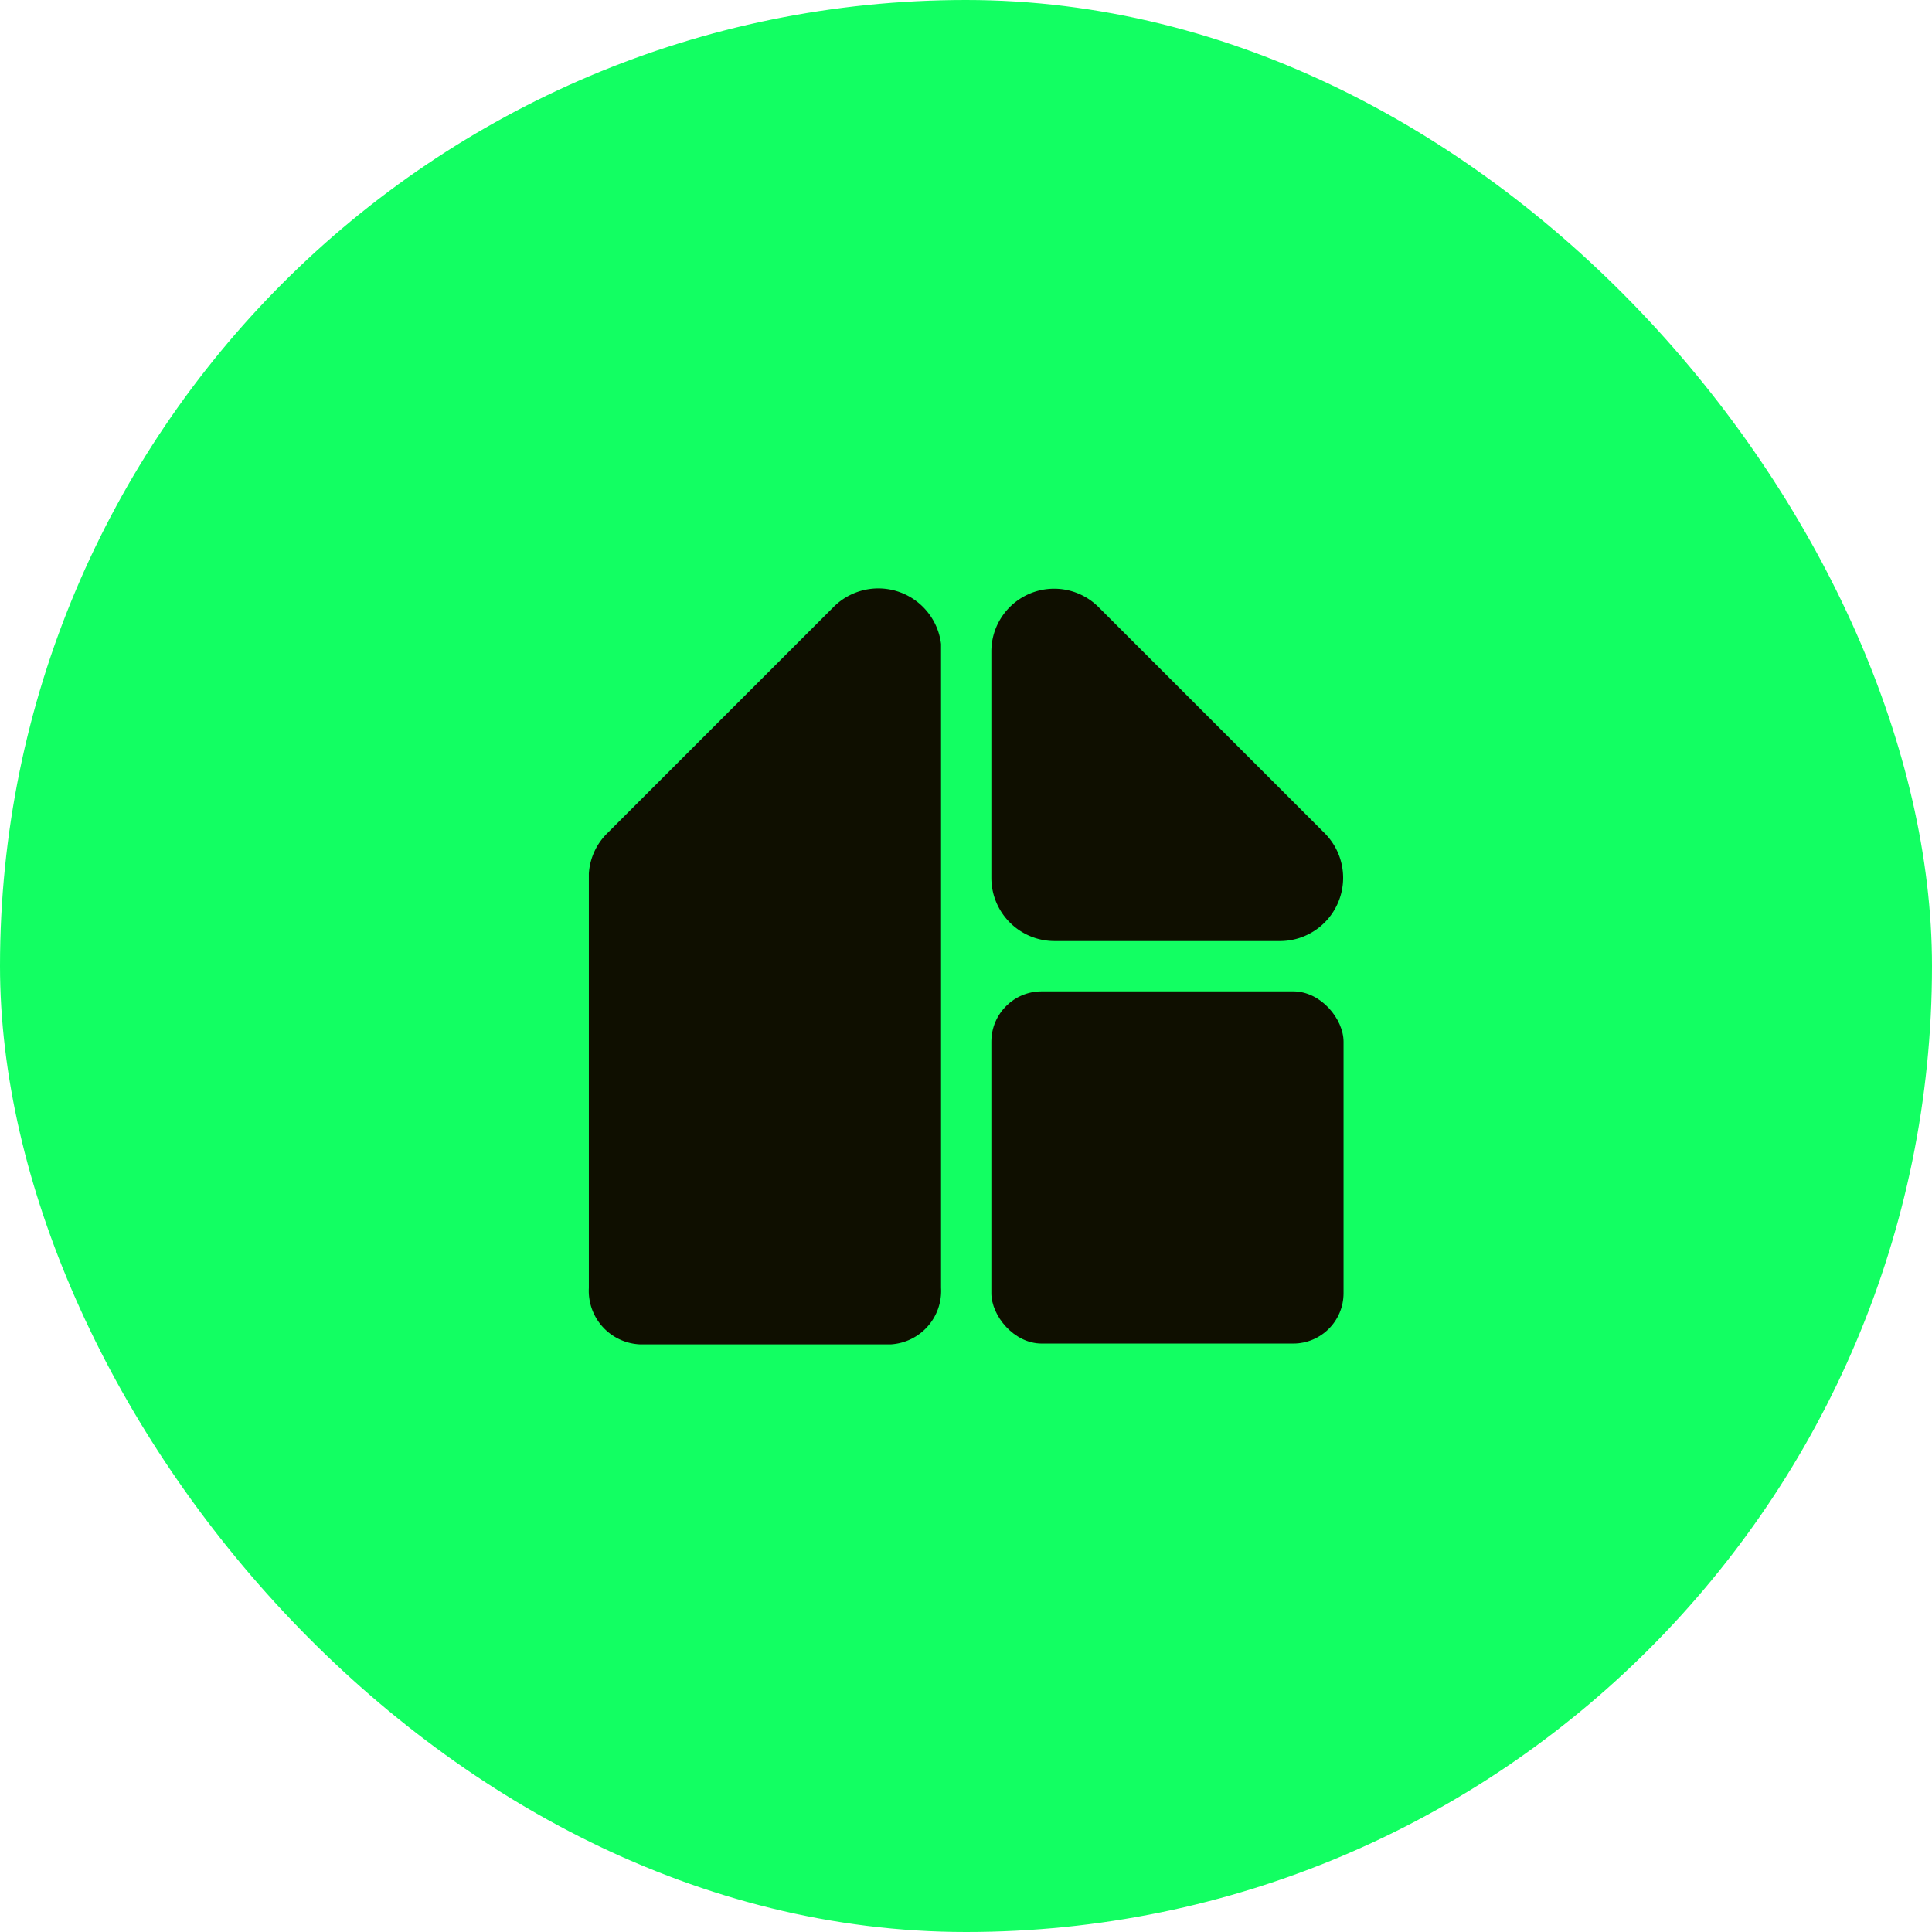 <svg xmlns="http://www.w3.org/2000/svg" viewBox="0 0 48 48"><defs><style>.a{fill:#12ff62;}.b{fill:#0f0f00;}</style></defs><rect class="a" width="48" height="48" rx="24"/><rect class="b" x="24.63" y="24.63" width="8.75" height="8.75" rx="1.25"/><path class="b" d="M26.19,23.38h5.62a1.57,1.57,0,0,0,1.1-2.68L27.3,15.09a1.56,1.56,0,0,0-2.67,1.1v5.62A1.57,1.57,0,0,0,26.19,23.38Z"/><path class="b" d="M20.7,15.09,15.09,20.7a1.54,1.54,0,0,0-.46,1h0V32a1.33,1.33,0,0,0,1.26,1.4h6.25A1.33,1.33,0,0,0,23.38,32V16h0A1.57,1.57,0,0,0,20.7,15.09Z"/></svg>